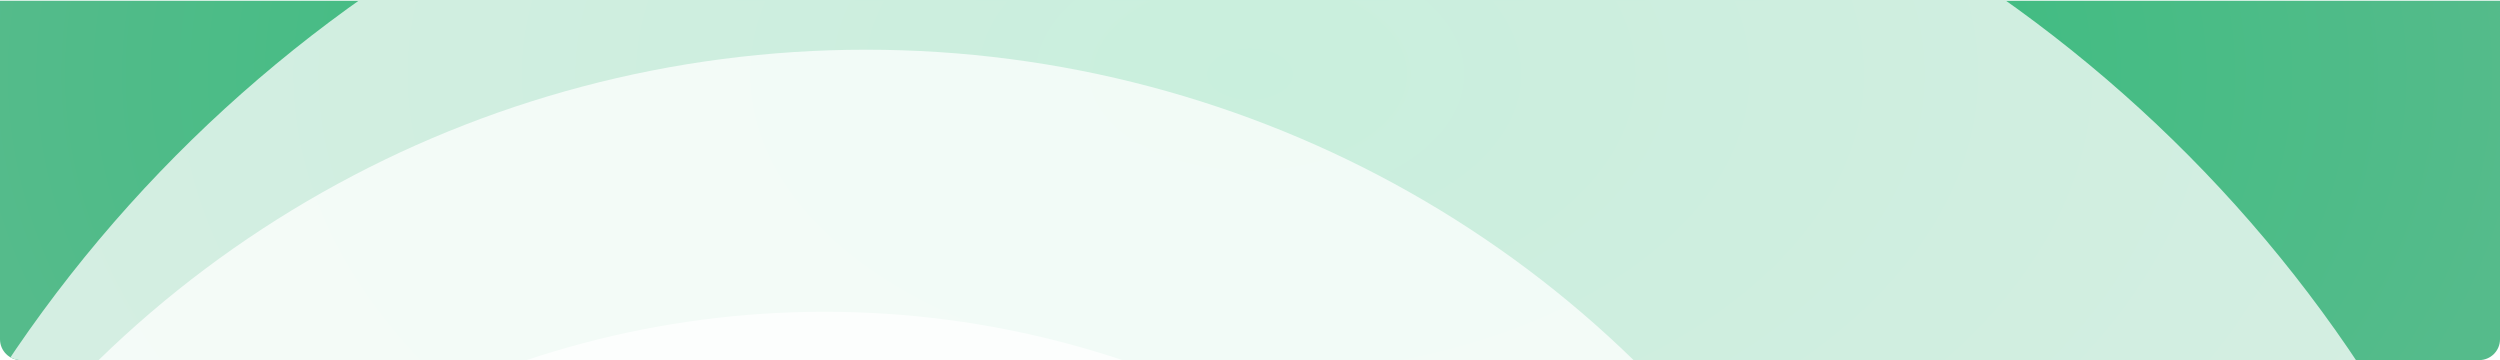 <svg width="1728" height="249" viewBox="0 0 1728 249" fill="none" xmlns="http://www.w3.org/2000/svg">
<g id="Graphic Side">
<g clip-path="url(#clip0_254_16656)">
<path d="M0 0.502H1728V234.502C1728 242.455 1721.55 248.902 1713.6 248.902H14.4C6.447 248.902 0 242.455 0 234.502V0.502Z" fill="url(#paint0_radial_254_16656)"/>
<g id="Big Circles">
<g id="Ellipse 5" style="mix-blend-mode:multiply" opacity="0.75" filter="url(#filter0_i_254_16656)">
<ellipse cx="795.601" cy="741.479" rx="950.677" ry="970.2" transform="rotate(90 795.601 741.479)" fill="white"/>
</g>
<g id="Ellipse 4" style="mix-blend-mode:multiply" opacity="0.75" filter="url(#filter1_i_254_16656)">
<ellipse cx="577.048" cy="741.479" rx="735.92" ry="751.647" transform="rotate(90 577.048 741.479)" fill="white"/>
</g>
<g id="Ellipse 3" style="mix-blend-mode:multiply" opacity="0.75" filter="url(#filter2_i_254_16656)">
<ellipse cx="548.306" cy="811.98" rx="625.288" ry="638.304" transform="rotate(90 548.306 811.98)" fill="white"/>
</g>
</g>
</g>
</g>
<defs>
<filter id="filter0_i_254_16656" x="-174.6" y="-209.197" width="1962" height="1930.15" filterUnits="userSpaceOnUse" color-interpolation-filters="sRGB">
<feFlood flood-opacity="0" result="BackgroundImageFix"/>
<feBlend mode="normal" in="SourceGraphic" in2="BackgroundImageFix" result="shape"/>
<feColorMatrix in="SourceAlpha" type="matrix" values="0 0 0 0 0 0 0 0 0 0 0 0 0 0 0 0 0 0 127 0" result="hardAlpha"/>
<feMorphology radius="21.6" operator="erode" in="SourceAlpha" result="effect1_innerShadow_254_16656"/>
<feOffset dx="21.6" dy="28.8"/>
<feGaussianBlur stdDeviation="82.8"/>
<feComposite in2="hardAlpha" operator="arithmetic" k2="-1" k3="1"/>
<feColorMatrix type="matrix" values="0 0 0 0 0.333 0 0 0 0 0.733 0 0 0 0 0.545 0 0 0 0.6 0"/>
<feBlend mode="normal" in2="shape" result="effect1_innerShadow_254_16656"/>
</filter>
<filter id="filter1_i_254_16656" x="-174.6" y="5.559" width="1524.89" height="1500.64" filterUnits="userSpaceOnUse" color-interpolation-filters="sRGB">
<feFlood flood-opacity="0" result="BackgroundImageFix"/>
<feBlend mode="normal" in="SourceGraphic" in2="BackgroundImageFix" result="shape"/>
<feColorMatrix in="SourceAlpha" type="matrix" values="0 0 0 0 0 0 0 0 0 0 0 0 0 0 0 0 0 0 127 0" result="hardAlpha"/>
<feMorphology radius="21.6" operator="erode" in="SourceAlpha" result="effect1_innerShadow_254_16656"/>
<feOffset dx="21.6" dy="28.8"/>
<feGaussianBlur stdDeviation="82.8"/>
<feComposite in2="hardAlpha" operator="arithmetic" k2="-1" k3="1"/>
<feColorMatrix type="matrix" values="0 0 0 0 0.333 0 0 0 0 0.733 0 0 0 0 0.545 0 0 0 0.6 0"/>
<feBlend mode="normal" in2="shape" result="effect1_innerShadow_254_16656"/>
</filter>
<filter id="filter2_i_254_16656" x="-89.998" y="186.691" width="1298.21" height="1279.38" filterUnits="userSpaceOnUse" color-interpolation-filters="sRGB">
<feFlood flood-opacity="0" result="BackgroundImageFix"/>
<feBlend mode="normal" in="SourceGraphic" in2="BackgroundImageFix" result="shape"/>
<feColorMatrix in="SourceAlpha" type="matrix" values="0 0 0 0 0 0 0 0 0 0 0 0 0 0 0 0 0 0 127 0" result="hardAlpha"/>
<feMorphology radius="21.6" operator="erode" in="SourceAlpha" result="effect1_innerShadow_254_16656"/>
<feOffset dx="21.6" dy="28.8"/>
<feGaussianBlur stdDeviation="82.8"/>
<feComposite in2="hardAlpha" operator="arithmetic" k2="-1" k3="1"/>
<feColorMatrix type="matrix" values="0 0 0 0 0.333 0 0 0 0 0.733 0 0 0 0 0.545 0 0 0 0.6 0"/>
<feBlend mode="normal" in2="shape" result="effect1_innerShadow_254_16656"/>
</filter>
<radialGradient id="paint0_radial_254_16656" cx="0" cy="0" r="1" gradientUnits="userSpaceOnUse" gradientTransform="translate(864 51.352) rotate(90) scale(532.35 890.322)">
<stop stop-color="#28BE77"/>
<stop offset="1" stop-color="#55BB8B"/>
</radialGradient>
<clipPath id="clip0_254_16656">
<path d="M0 0.502H1728V234.502C1728 242.455 1721.55 248.902 1713.6 248.902H14.4C6.447 248.902 0 242.455 0 234.502V0.502Z" fill="white"/>
</clipPath>
</defs>
</svg>
